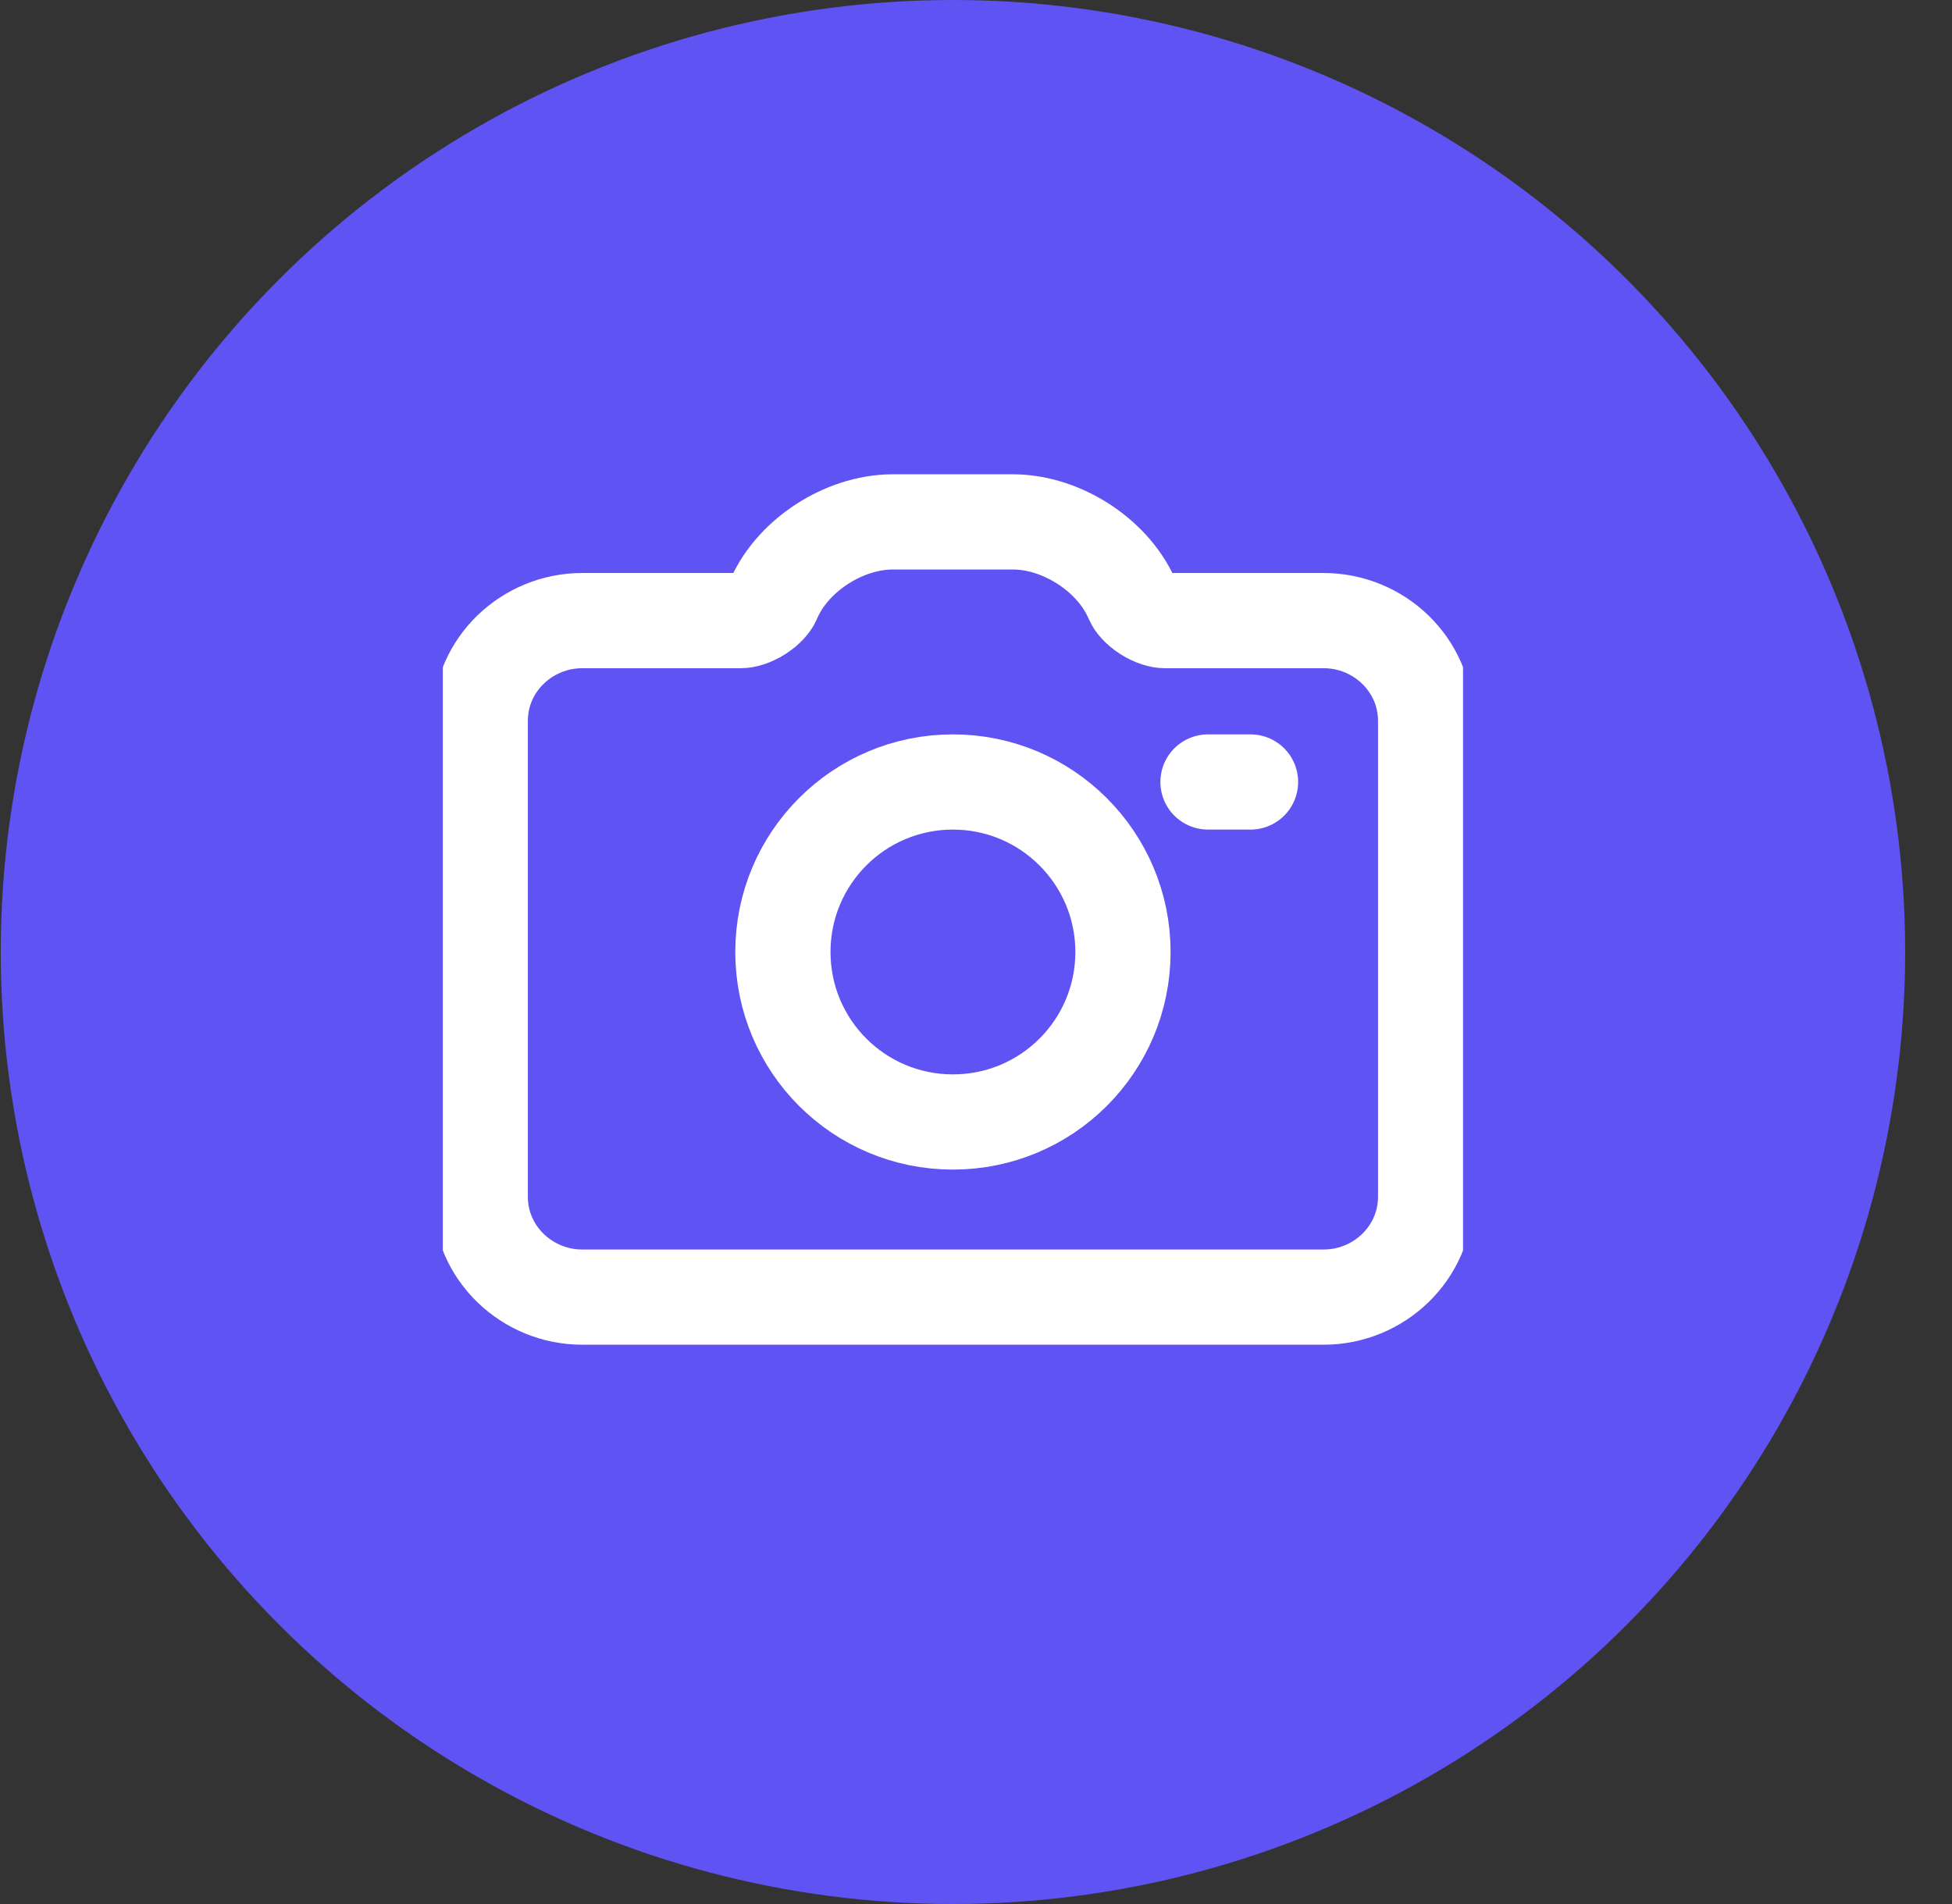<svg width="41" height="40" viewBox="0 0 41 40" fill="none" xmlns="http://www.w3.org/2000/svg">
<rect x="0" y="0" width="41" height="40" fill="#333333" stroke="none"/>
<g id="btn_&#237;&#148;&#132;&#235;&#161;&#156;&#237;&#149;&#132; &#235;&#147;&#177;&#235;&#161;&#157;&#237;&#149;&#152;&#234;&#184;&#176;">
<circle id="Ellipse 463" cx="20.016" cy="20" r="20" fill="#6053F3"/>
<g id="btn_&#237;&#145;&#184;&#235;&#147;&#156;&#235;&#160;&#140;&#236;&#166;&#136;" clip-path="url(#clip0_1013_95134)">
<g id="Group">
<path id="Vector" d="M23.791 12.615L23.785 12.602L23.772 12.574C23.551 12.076 23.158 11.685 22.748 11.422C22.335 11.157 21.815 10.964 21.271 10.964H18.756C18.212 10.964 17.692 11.157 17.279 11.422C16.869 11.685 16.476 12.076 16.255 12.574L16.242 12.602L16.237 12.615C16.21 12.676 16.124 12.792 15.96 12.897C15.797 13.001 15.647 13.038 15.563 13.038H12.227C11.074 13.038 10.087 13.958 10.087 15.146V25.141C10.087 26.329 11.074 27.25 12.227 27.25H27.804C28.957 27.25 29.944 26.329 29.944 25.141V15.146C29.944 13.958 28.957 13.038 27.804 13.038H24.464C24.38 13.038 24.23 13.001 24.067 12.897C23.903 12.792 23.817 12.676 23.791 12.615Z" stroke="white" stroke-width="2" stroke-linecap="round" stroke-linejoin="round"/>
<path id="Vector_2" d="M23.587 20C23.587 21.974 21.989 23.571 20.015 23.571C18.042 23.571 16.444 21.974 16.444 20C16.444 18.026 18.042 16.428 20.015 16.428C21.989 16.428 23.587 18.03 23.587 20Z" stroke="white" stroke-width="2" stroke-linecap="round" stroke-linejoin="round"/>
</g>
<path id="Vector_3" d="M25.373 16.428H26.266" stroke="white" stroke-width="2" stroke-linecap="round" stroke-linejoin="round"/>
</g>
</g>
<defs>
<clipPath id="clip0_1013_95134">
<rect width="21.429" height="21.429" fill="white" transform="translate(9.301 9.286)"/>
</clipPath>
</defs>
</svg>
